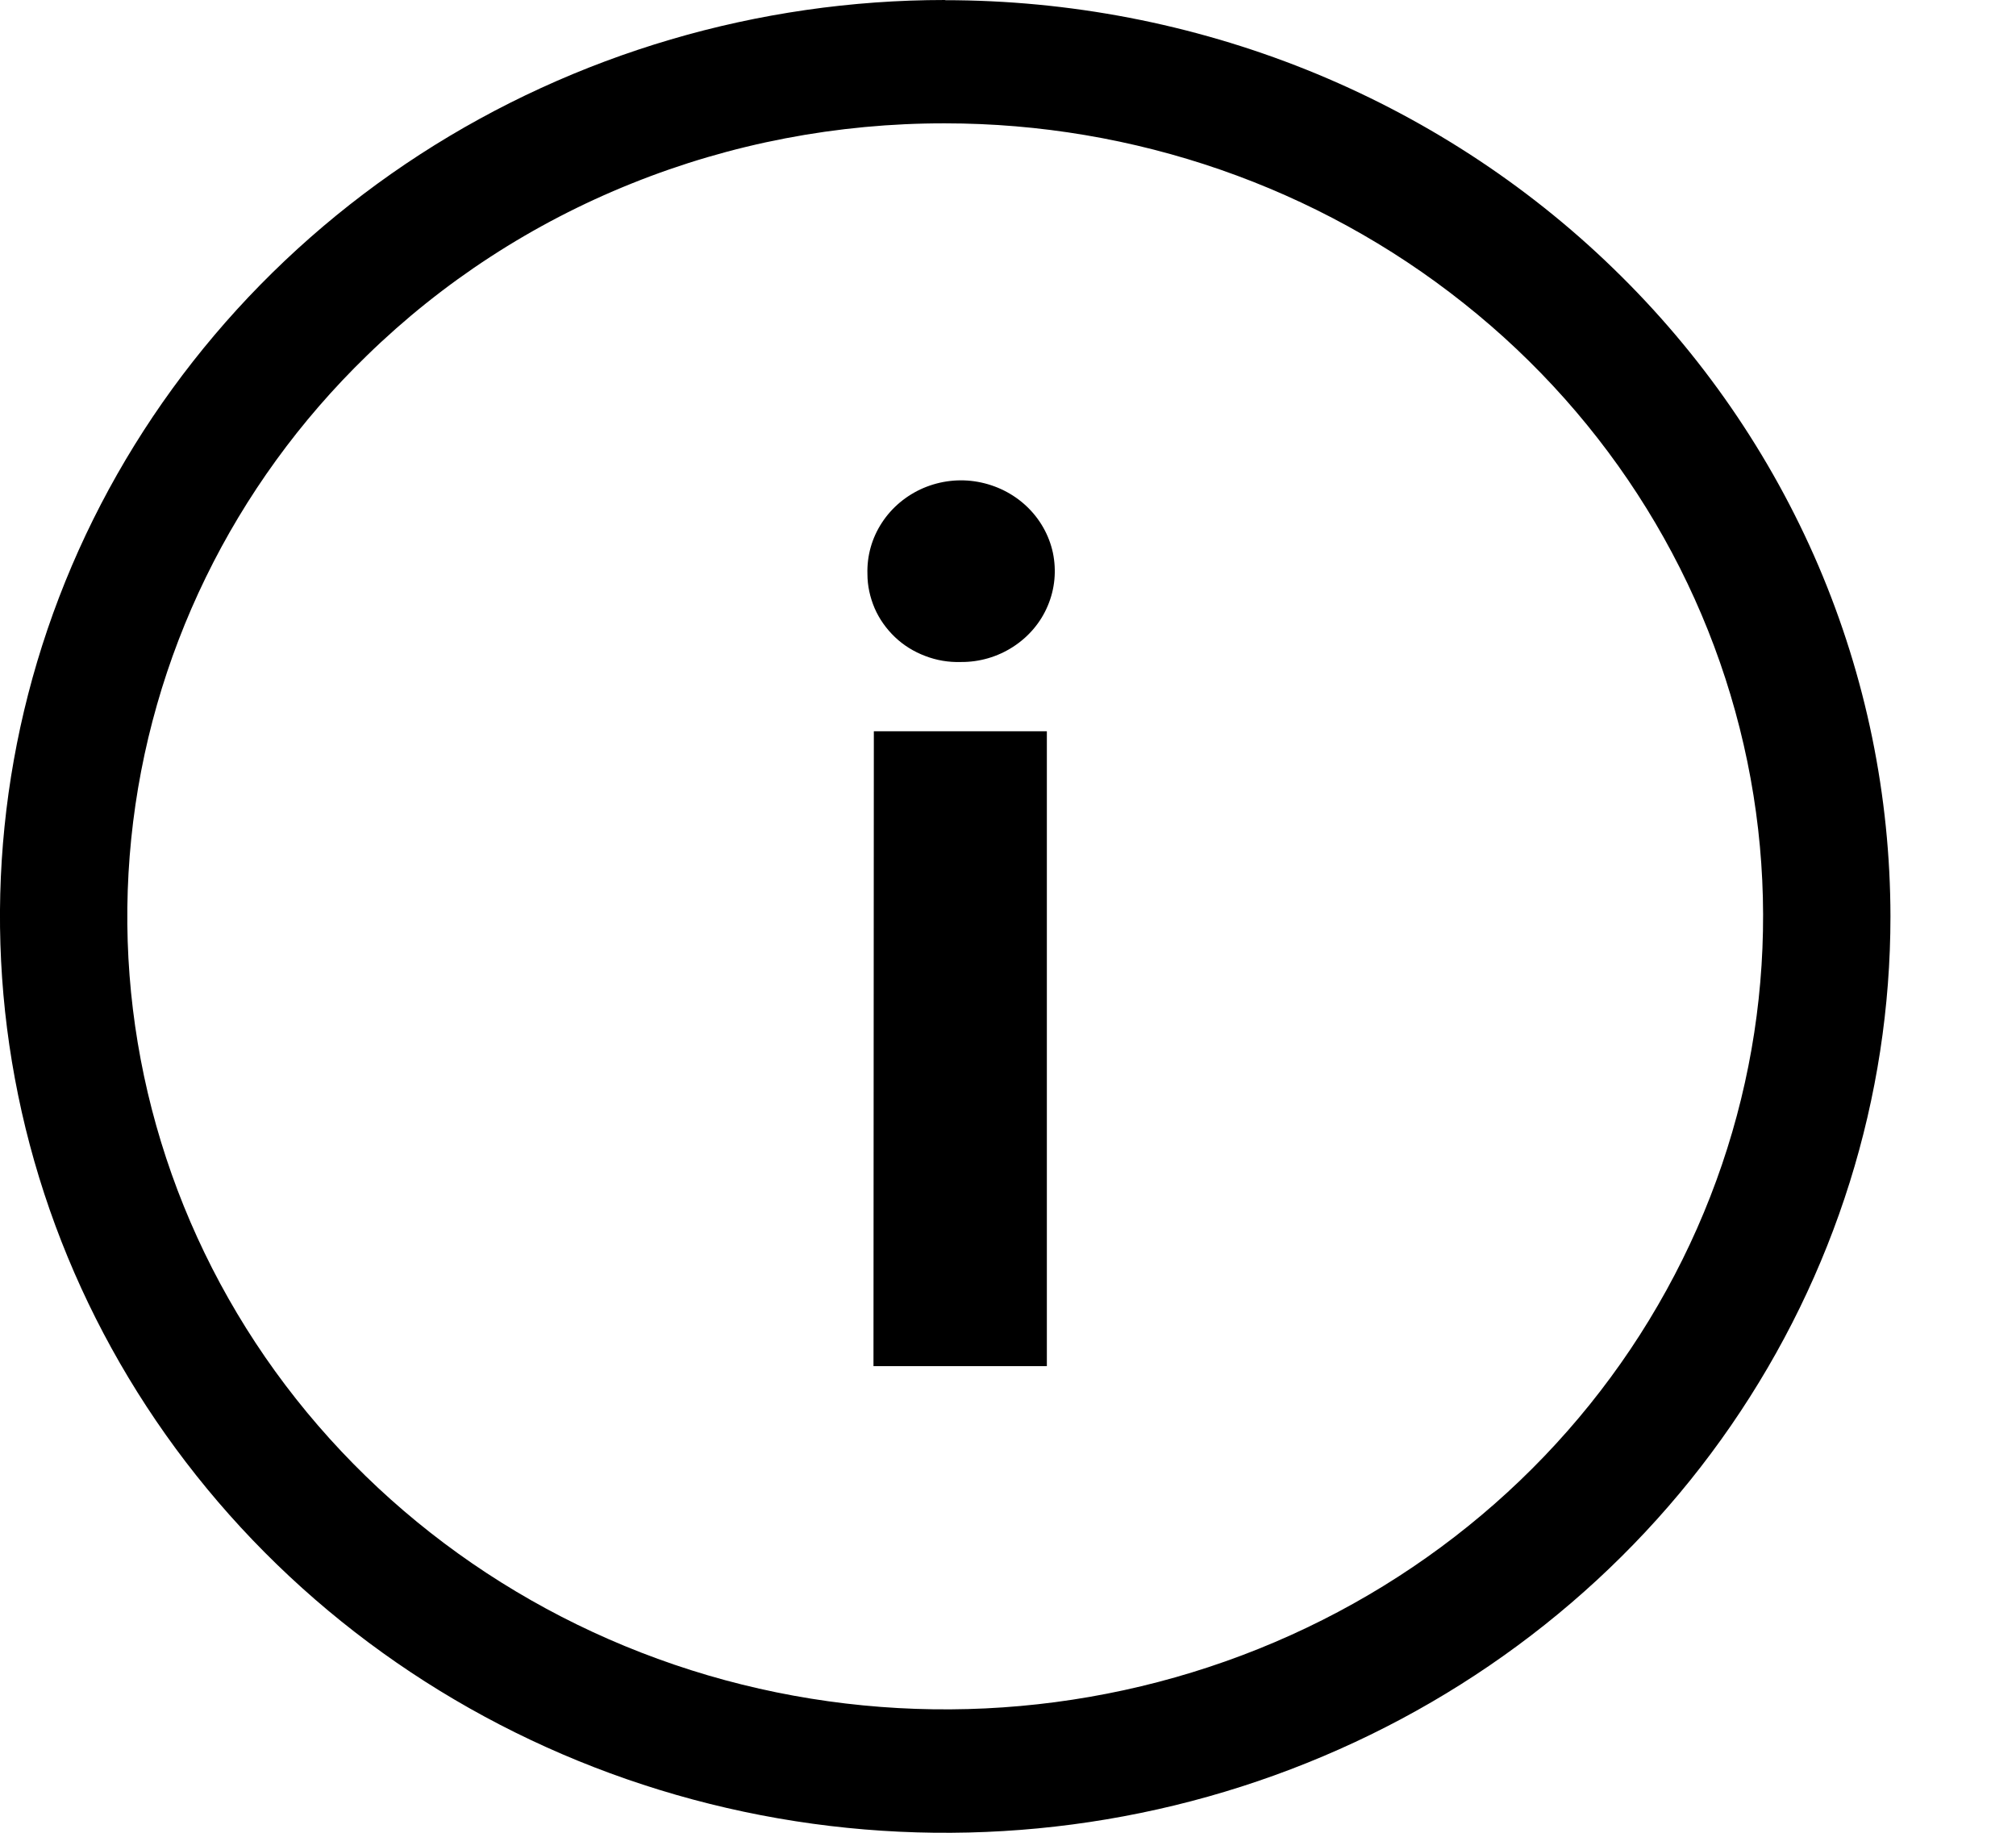 <svg width="11" height="10" viewBox="0 0 11 10" fill="none" xmlns="http://www.w3.org/2000/svg">
<path d="M5.156 0.673C6.188 0.673 7.189 1.02 7.987 1.655C8.786 2.289 9.332 3.173 9.534 4.155C9.736 5.137 9.58 6.156 9.093 7.039C8.607 7.922 7.82 8.614 6.866 8.997C5.912 9.38 4.851 9.431 3.863 9.141C2.874 8.85 2.021 8.237 1.447 7.405C0.873 6.572 0.615 5.573 0.716 4.577C0.817 3.581 1.271 2.649 2.001 1.941C2.414 1.538 2.906 1.218 3.447 1.001C3.989 0.783 4.57 0.672 5.156 0.673ZM5.156 0C4.136 0 3.139 0.294 2.291 0.843C1.443 1.393 0.782 2.174 0.392 3.087C0.002 4.001 -0.1 5.006 0.099 5.976C0.298 6.946 0.79 7.837 1.511 8.536C2.232 9.235 3.151 9.711 4.152 9.904C5.152 10.097 6.189 9.998 7.131 9.619C8.073 9.241 8.879 8.6 9.445 7.778C10.012 6.955 10.315 5.989 10.315 5C10.314 4.343 10.181 3.693 9.922 3.087C9.662 2.48 9.282 1.929 8.803 1.465C8.324 1 7.755 0.632 7.13 0.381C6.504 0.13 5.833 0.001 5.156 0.001V0Z" fill="black"/>
<path d="M4.733 3.132C4.73 3.033 4.757 2.936 4.812 2.852C4.866 2.769 4.945 2.703 5.038 2.663C5.132 2.623 5.235 2.611 5.335 2.629C5.435 2.647 5.528 2.693 5.601 2.762C5.674 2.831 5.724 2.919 5.745 3.016C5.765 3.113 5.756 3.213 5.717 3.305C5.679 3.396 5.613 3.474 5.528 3.529C5.443 3.584 5.344 3.613 5.242 3.612C5.176 3.614 5.11 3.603 5.048 3.579C4.987 3.556 4.93 3.521 4.883 3.476C4.836 3.431 4.798 3.378 4.772 3.318C4.747 3.259 4.733 3.196 4.733 3.132ZM4.768 3.99H5.712V7.454H4.766L4.768 3.99Z" fill="black"/>
</svg>

